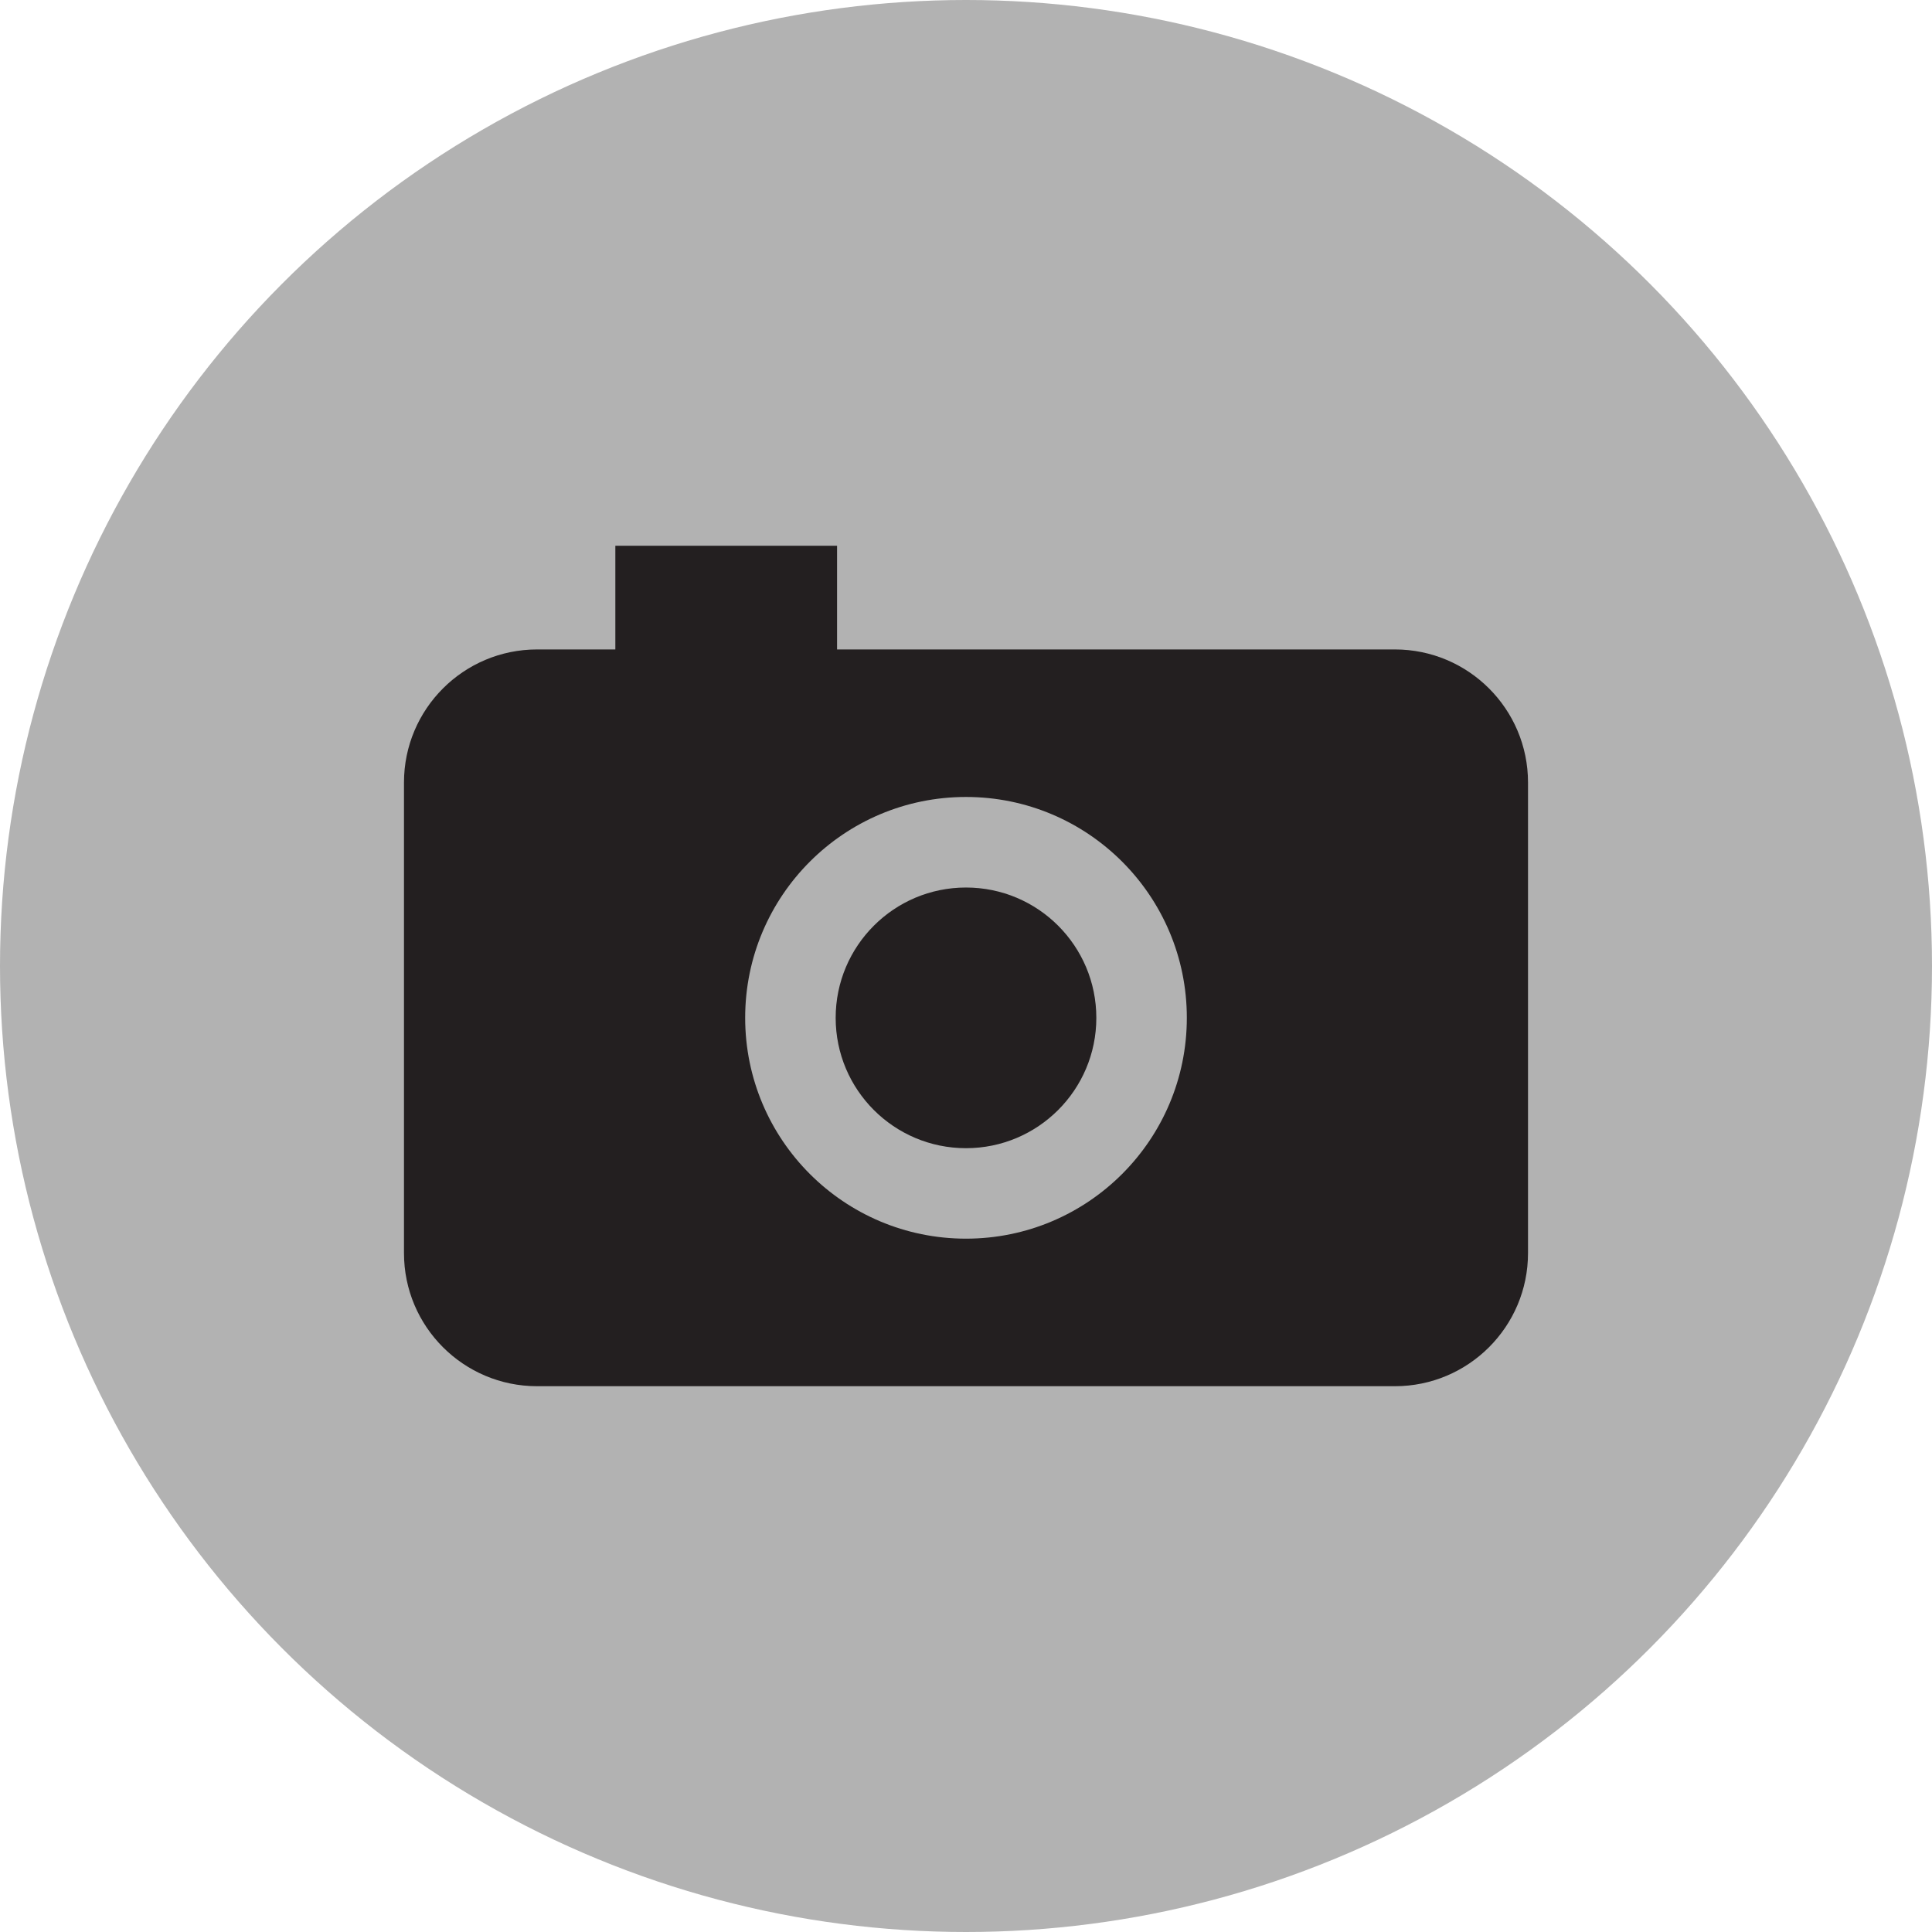 <?xml version="1.0" encoding="utf-8"?>
<!-- Generator: Adobe Illustrator 16.0.0, SVG Export Plug-In . SVG Version: 6.00 Build 0)  -->
<!DOCTYPE svg PUBLIC "-//W3C//DTD SVG 1.1//EN" "http://www.w3.org/Graphics/SVG/1.1/DTD/svg11.dtd">
<svg version="1.1" id="Ebene_1" xmlns="http://www.w3.org/2000/svg" xmlns:xlink="http://www.w3.org/1999/xlink" x="0px" y="0px"
	 width="100px" height="100px" viewBox="0 0 100 100" enable-background="new 0 0 100 100" xml:space="preserve">
<circle fill="#B2B2B2" cx="50" cy="50" r="50"/>
<g>
	<path fill="#231F20" d="M72.199,33.615H43.326v-5.367H31.85v5.367h-4.049c-3.806,0-6.891,3.084-6.891,6.889v24.357
		c0,3.805,3.085,6.889,6.891,6.889h44.398c3.805,0,6.891-3.084,6.891-6.889V40.504C79.09,36.699,76.004,33.615,72.199,33.615z
		 M50,64.113c-6.312,0-11.43-5.117-11.43-11.432c0-6.311,5.117-11.43,11.43-11.43s11.43,5.119,11.43,11.43
		C61.43,58.996,56.312,64.113,50,64.113z"/>
	<circle fill="#231F20" cx="50" cy="52.684" r="6.746"/>
</g>
</svg>
